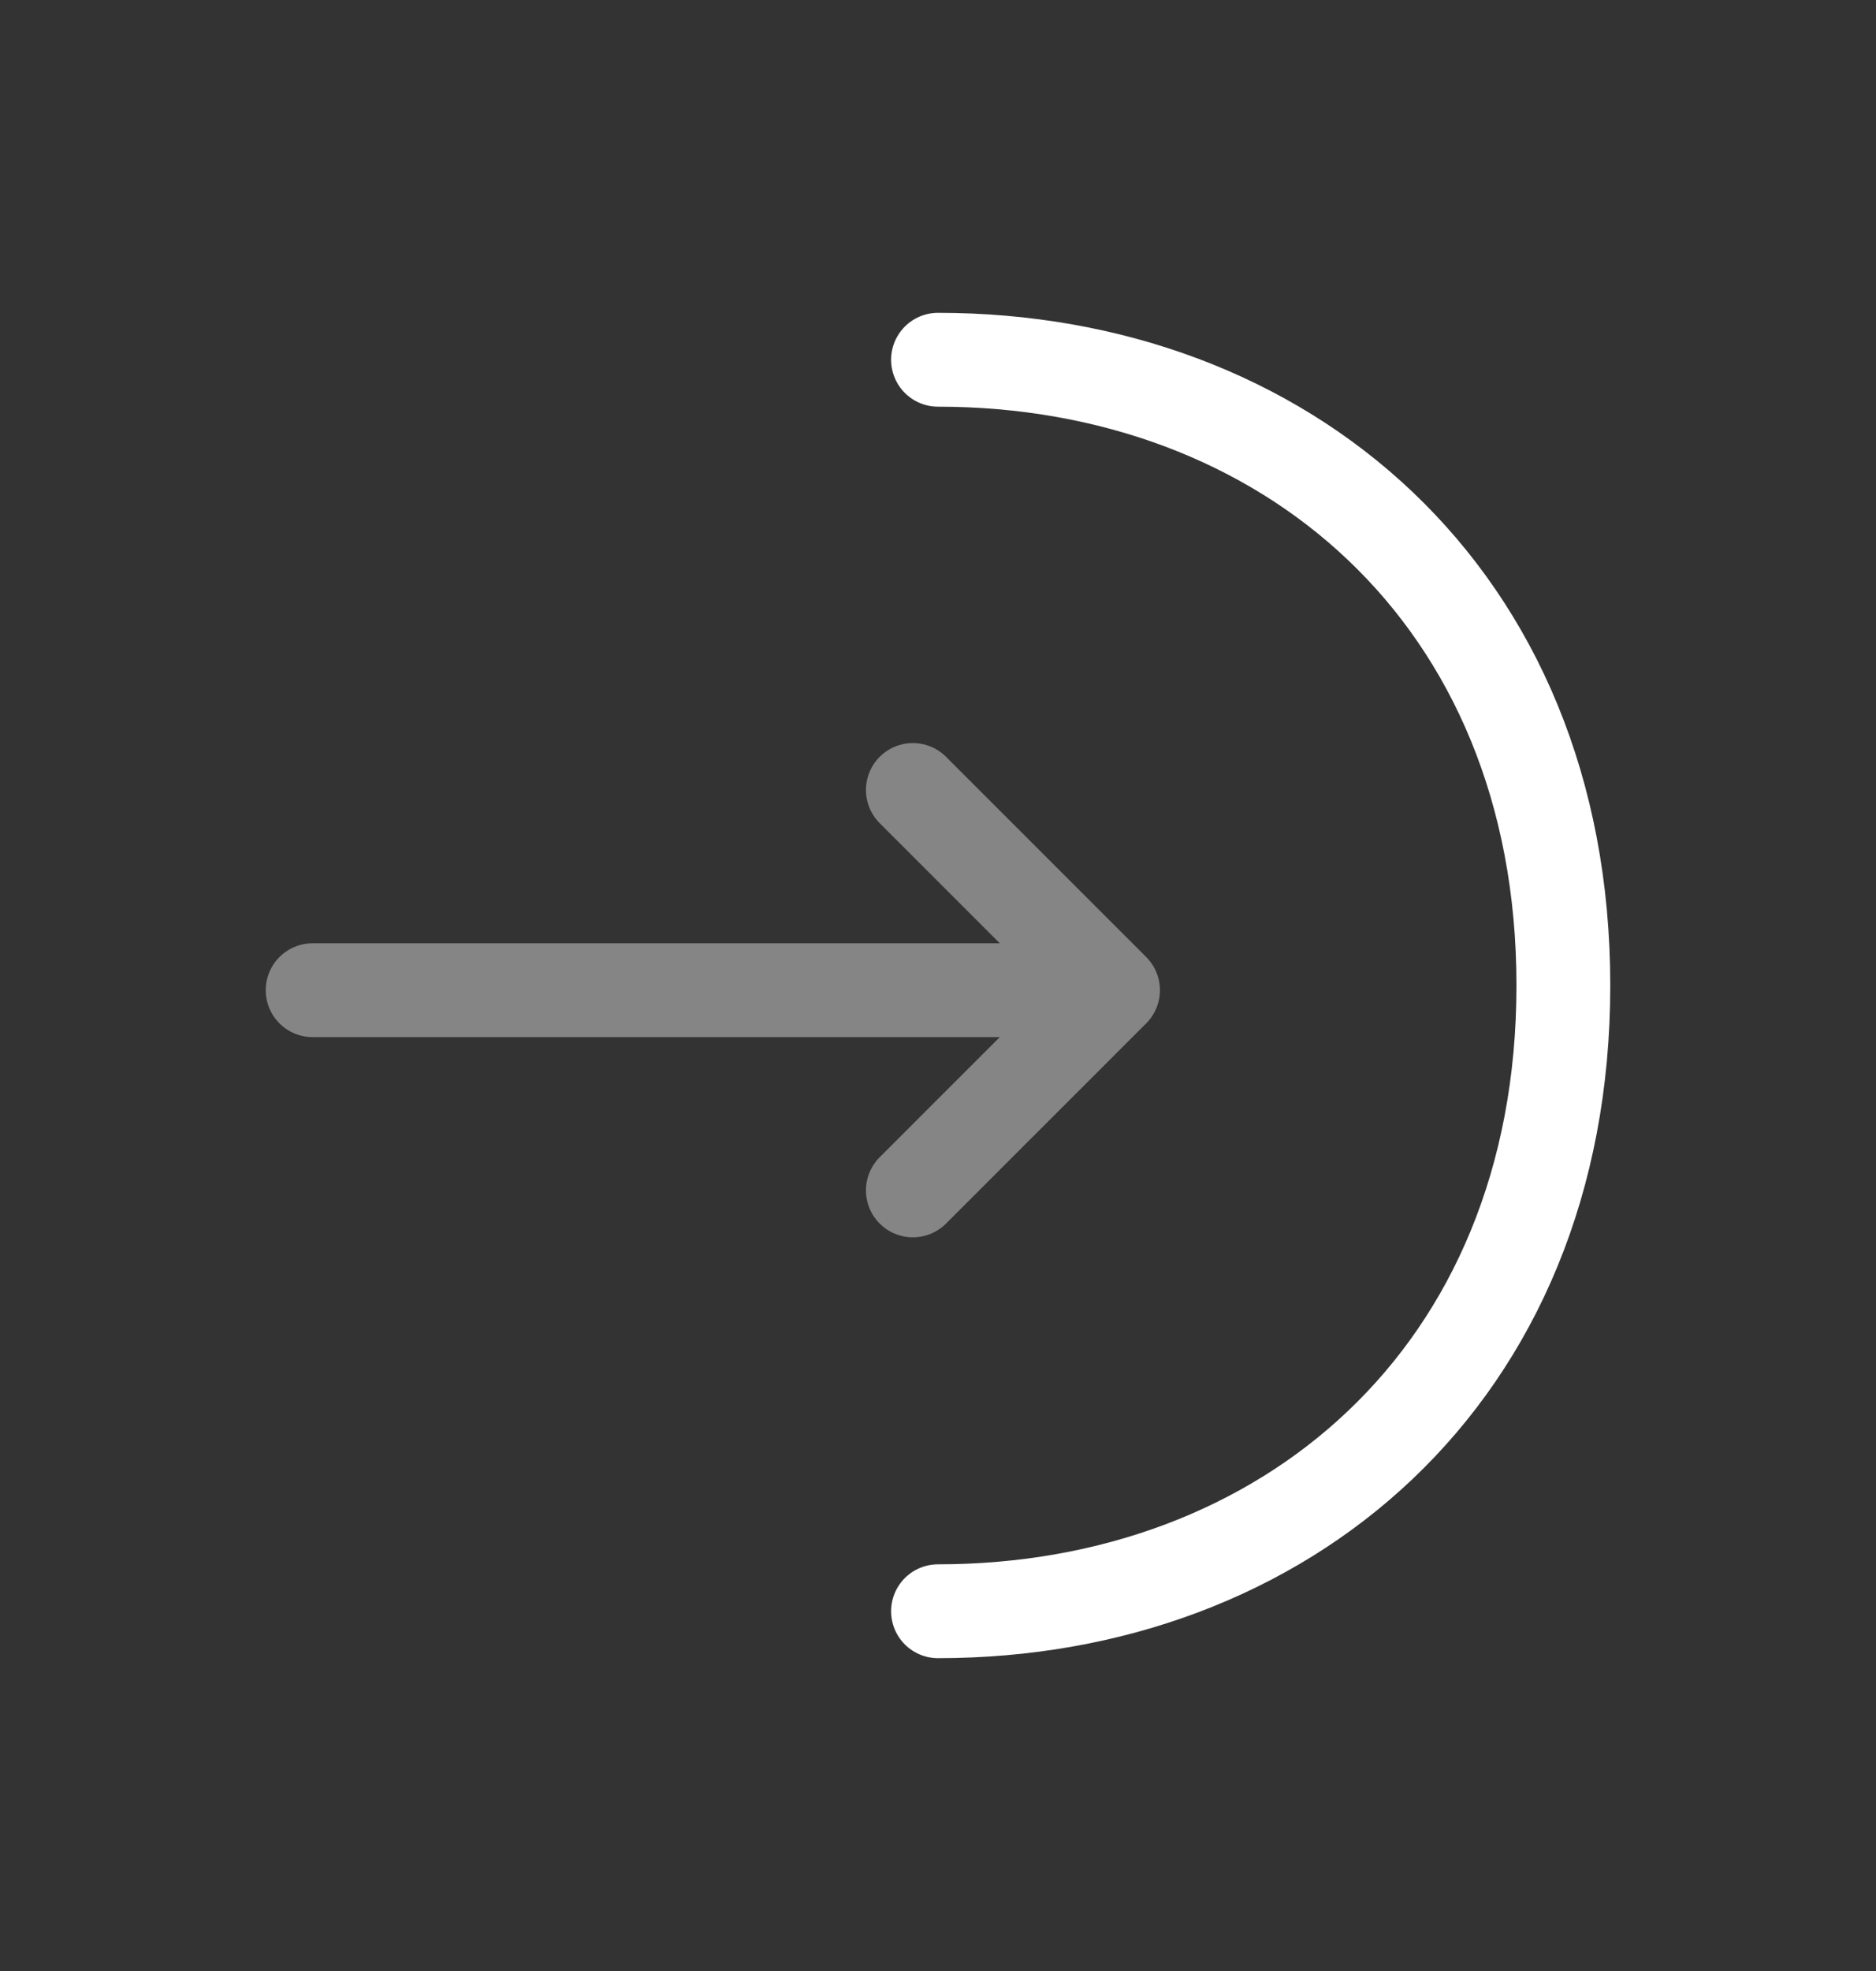 <svg width="20" height="21" viewBox="0 0 20 21" fill="none" xmlns="http://www.w3.org/2000/svg">
<rect x="0" y="0" width="20" height="21" fill="#333333" stroke="none"/>
<g opacity="0.4">
<path d="M9.732 12.683L11.866 10.55L9.732 8.417" stroke="white" stroke-miterlimit="10" stroke-linecap="round" stroke-linejoin="round"/>
<path d="M3.333 10.55H11.808" stroke="white" stroke-miterlimit="10" stroke-linecap="round" stroke-linejoin="round"/>
</g>
<path d="M10 3.833C13.683 3.833 16.667 6.333 16.667 10.5C16.667 14.667 13.683 17.167 10 17.167" stroke="white" stroke-miterlimit="10" stroke-linecap="round" stroke-linejoin="round"/>
</svg>
